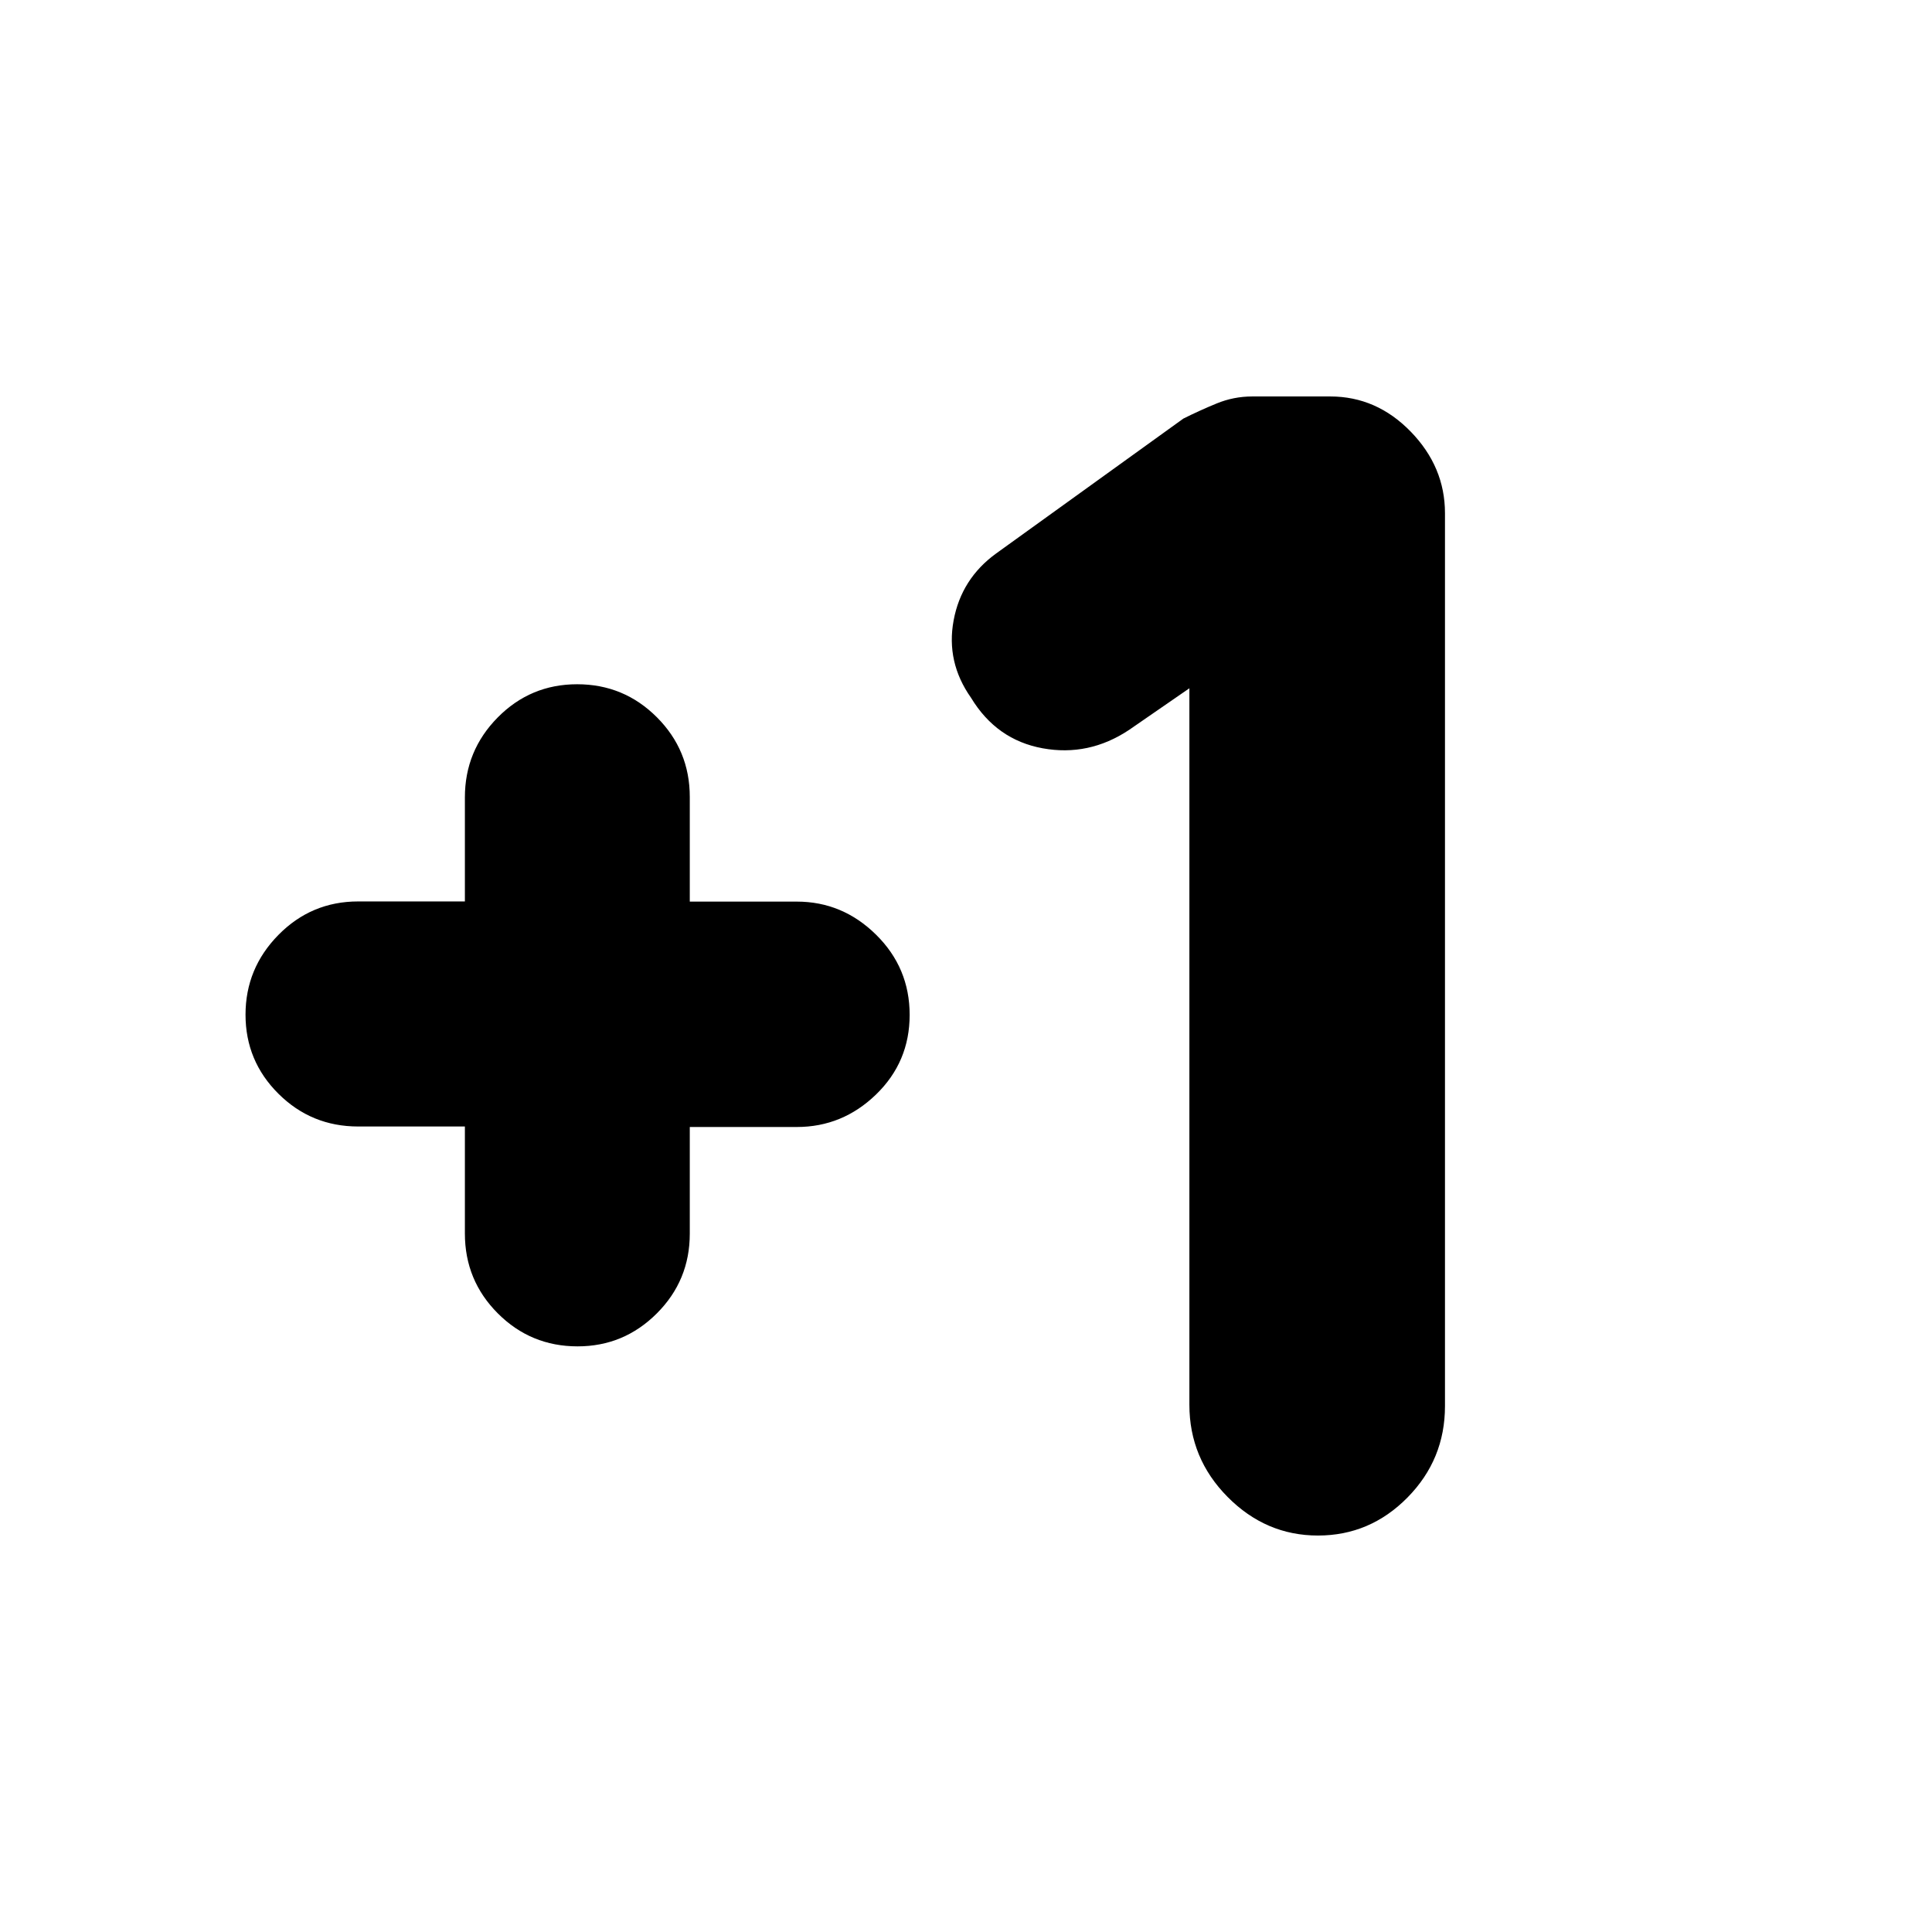 <svg xmlns="http://www.w3.org/2000/svg" height="20" viewBox="0 -960 960 960" width="20"><path d="M231-400.25h-53q-23.28 0-39.64-16.27Q122-432.78 122-455.81q0-23.03 16.36-39.65 16.36-16.62 39.64-16.62h53v-51.69q0-23.2 16.3-39.72Q263.6-620 286.79-620t39.57 16.36q16.39 16.37 16.39 39.64v52h53.17q22.71 0 39.39 16.44Q452-479.11 452-455.72q0 23.39-16.69 39.56Q418.63-400 395.92-400h-53.17v53q0 23.27-16.39 39.64Q309.98-291 287-291q-23.27 0-39.64-16.39Q231-323.77 231-347.08v-53.17ZM591-618l-29.97 20.69Q541-584 518.08-588.18q-22.91-4.18-35.58-25.1-12.5-17.72-8.65-38.45Q477.7-672.47 495-685l93-67q8-4 16.5-7.5t17.72-3.5H661q23 0 40 17.5t17 40.5v443.69q0 26.51-18.62 45.41-18.63 18.9-44.5 18.9Q629-197 610-216.17q-19-19.16-19-45.83v-356Z"/></svg>